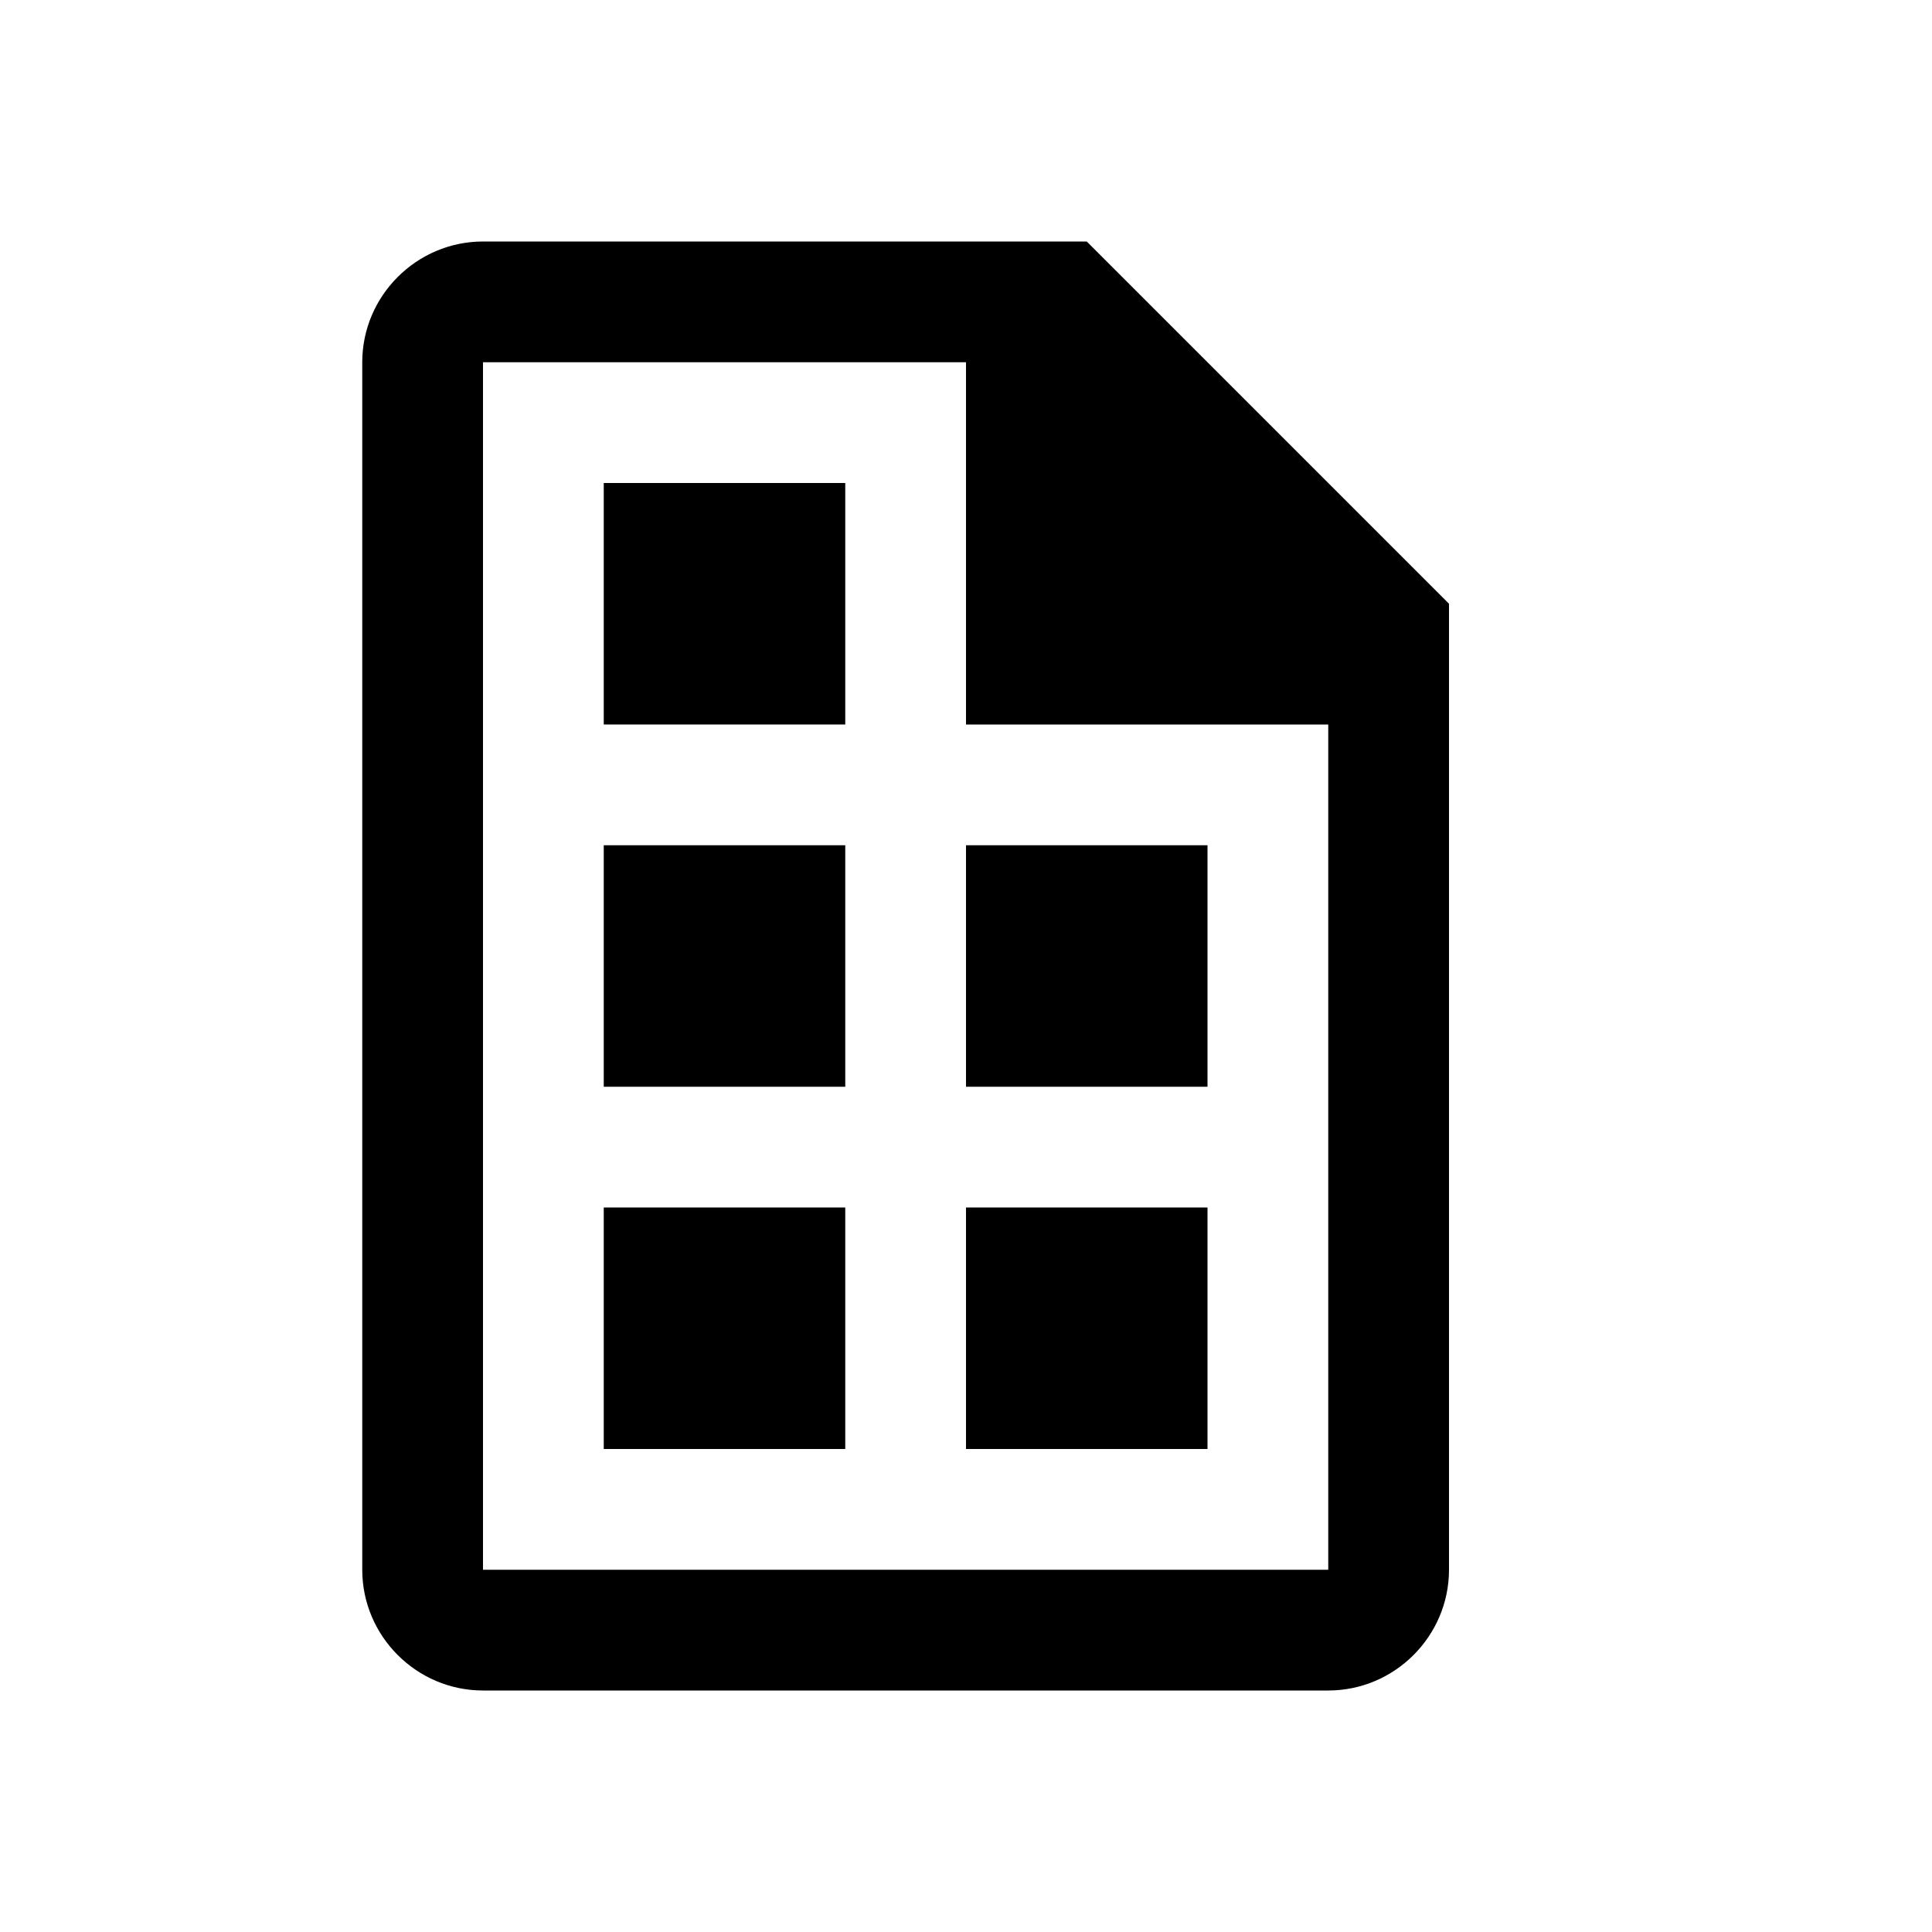 <?xml version="1.0" encoding="UTF-8" standalone="no"?>
<svg
   xmlns:dc="http://purl.org/dc/elements/1.1/"
   xmlns:cc="http://creativecommons.org/ns#"
   xmlns:rdf="http://www.w3.org/1999/02/22-rdf-syntax-ns#"
   xmlns:svg="http://www.w3.org/2000/svg"
   xmlns="http://www.w3.org/2000/svg"
   xmlns:sodipodi="http://sodipodi.sourceforge.net/DTD/sodipodi-0.dtd"
   xmlns:inkscape="http://www.inkscape.org/namespaces/inkscape"
   viewBox="0 0 16 16"
   version="1.1"
   id="svg5"
   sodipodi:docname="page_layout.svg"
   inkscape:version="0.92.4 (5da689c313, 2019-01-14)"
   width="32"
   height="32">
  <sodipodi:namedview
     pagecolor="#ffffff"
     bordercolor="#666666"
     borderopacity="1"
     objecttolerance="10"
     gridtolerance="10"
     guidetolerance="10"
     inkscape:pageopacity="0"
     inkscape:pageshadow="2"
     inkscape:window-width="1912"
     inkscape:window-height="2056"
     id="namedview7"
     showgrid="false"
     inkscape:zoom="22.627417"
     inkscape:cx="25.009519"
     inkscape:cy="7.9425611"
     inkscape:window-x="1920"
     inkscape:window-y="0"
     inkscape:window-maximized="0"
     inkscape:current-layer="svg5"
     inkscape:snap-bbox="true"
     inkscape:bbox-nodes="true"
     inkscape:snap-page="true"
     inkscape:snap-bbox-edge-midpoints="false"
     inkscape:bbox-paths="false"
     inkscape:snap-global="true"
     inkscape:snap-nodes="true" />
  <defs
     id="defs3051">
    <style
       type="text/css"
       id="current-color-scheme">
      .ColorScheme-Text {
        color:#232629;
      }
      </style>
  </defs>
  <path
     style="fill:currentColor;fill-opacity:1;stroke:none;stroke-width:1"
     d="M 4,14 C 3.45,14 3,13.55 3,13 V 3 C 3,2.45 3.45,2 4,2 h 4 1 l 3,3 v 1 2 5 c 0,0.55 -0.45,1 -1,1 h -1 z m 0,-1 h 6 1 V 8 6 H 8 V 3 H 4 Z"
     id="path37"
     inkscape:connector-curvature="0" />
  <path
     style="fill:#000000;fill-opacity:1;stroke:none;stroke-width:1"
     d="m 5,10 v 1 1 h 1 1 v -1 -1 h -1 z"
     id="path77"
     inkscape:connector-curvature="0" />
  <path
     inkscape:connector-curvature="0"
     id="path315"
     d="m 8,10 v 1 1 h 1 1 v -1 -1 h -1 z"
     style="fill:#000000;fill-opacity:1;stroke:none;stroke-width:1" />
  <path
     style="fill:#000000;fill-opacity:1;stroke:none;stroke-width:1"
     d="m 8,7 v 1 1 h 1 1 v -1 -1 h -1 z"
     id="path317"
     inkscape:connector-curvature="0" />
  <path
     inkscape:connector-curvature="0"
     id="path319"
     d="m 5,7 v 1 1 h 1 1 v -1 -1 h -1 z"
     style="fill:#000000;fill-opacity:1;stroke:none;stroke-width:1" />
  <path
     inkscape:connector-curvature="0"
     id="path321"
     d="m 5,4 v 1 1 h 1 1 v -1 -1 h -1 z"
     style="fill:#000000;fill-opacity:1;stroke:none;stroke-width:1" />
</svg>
